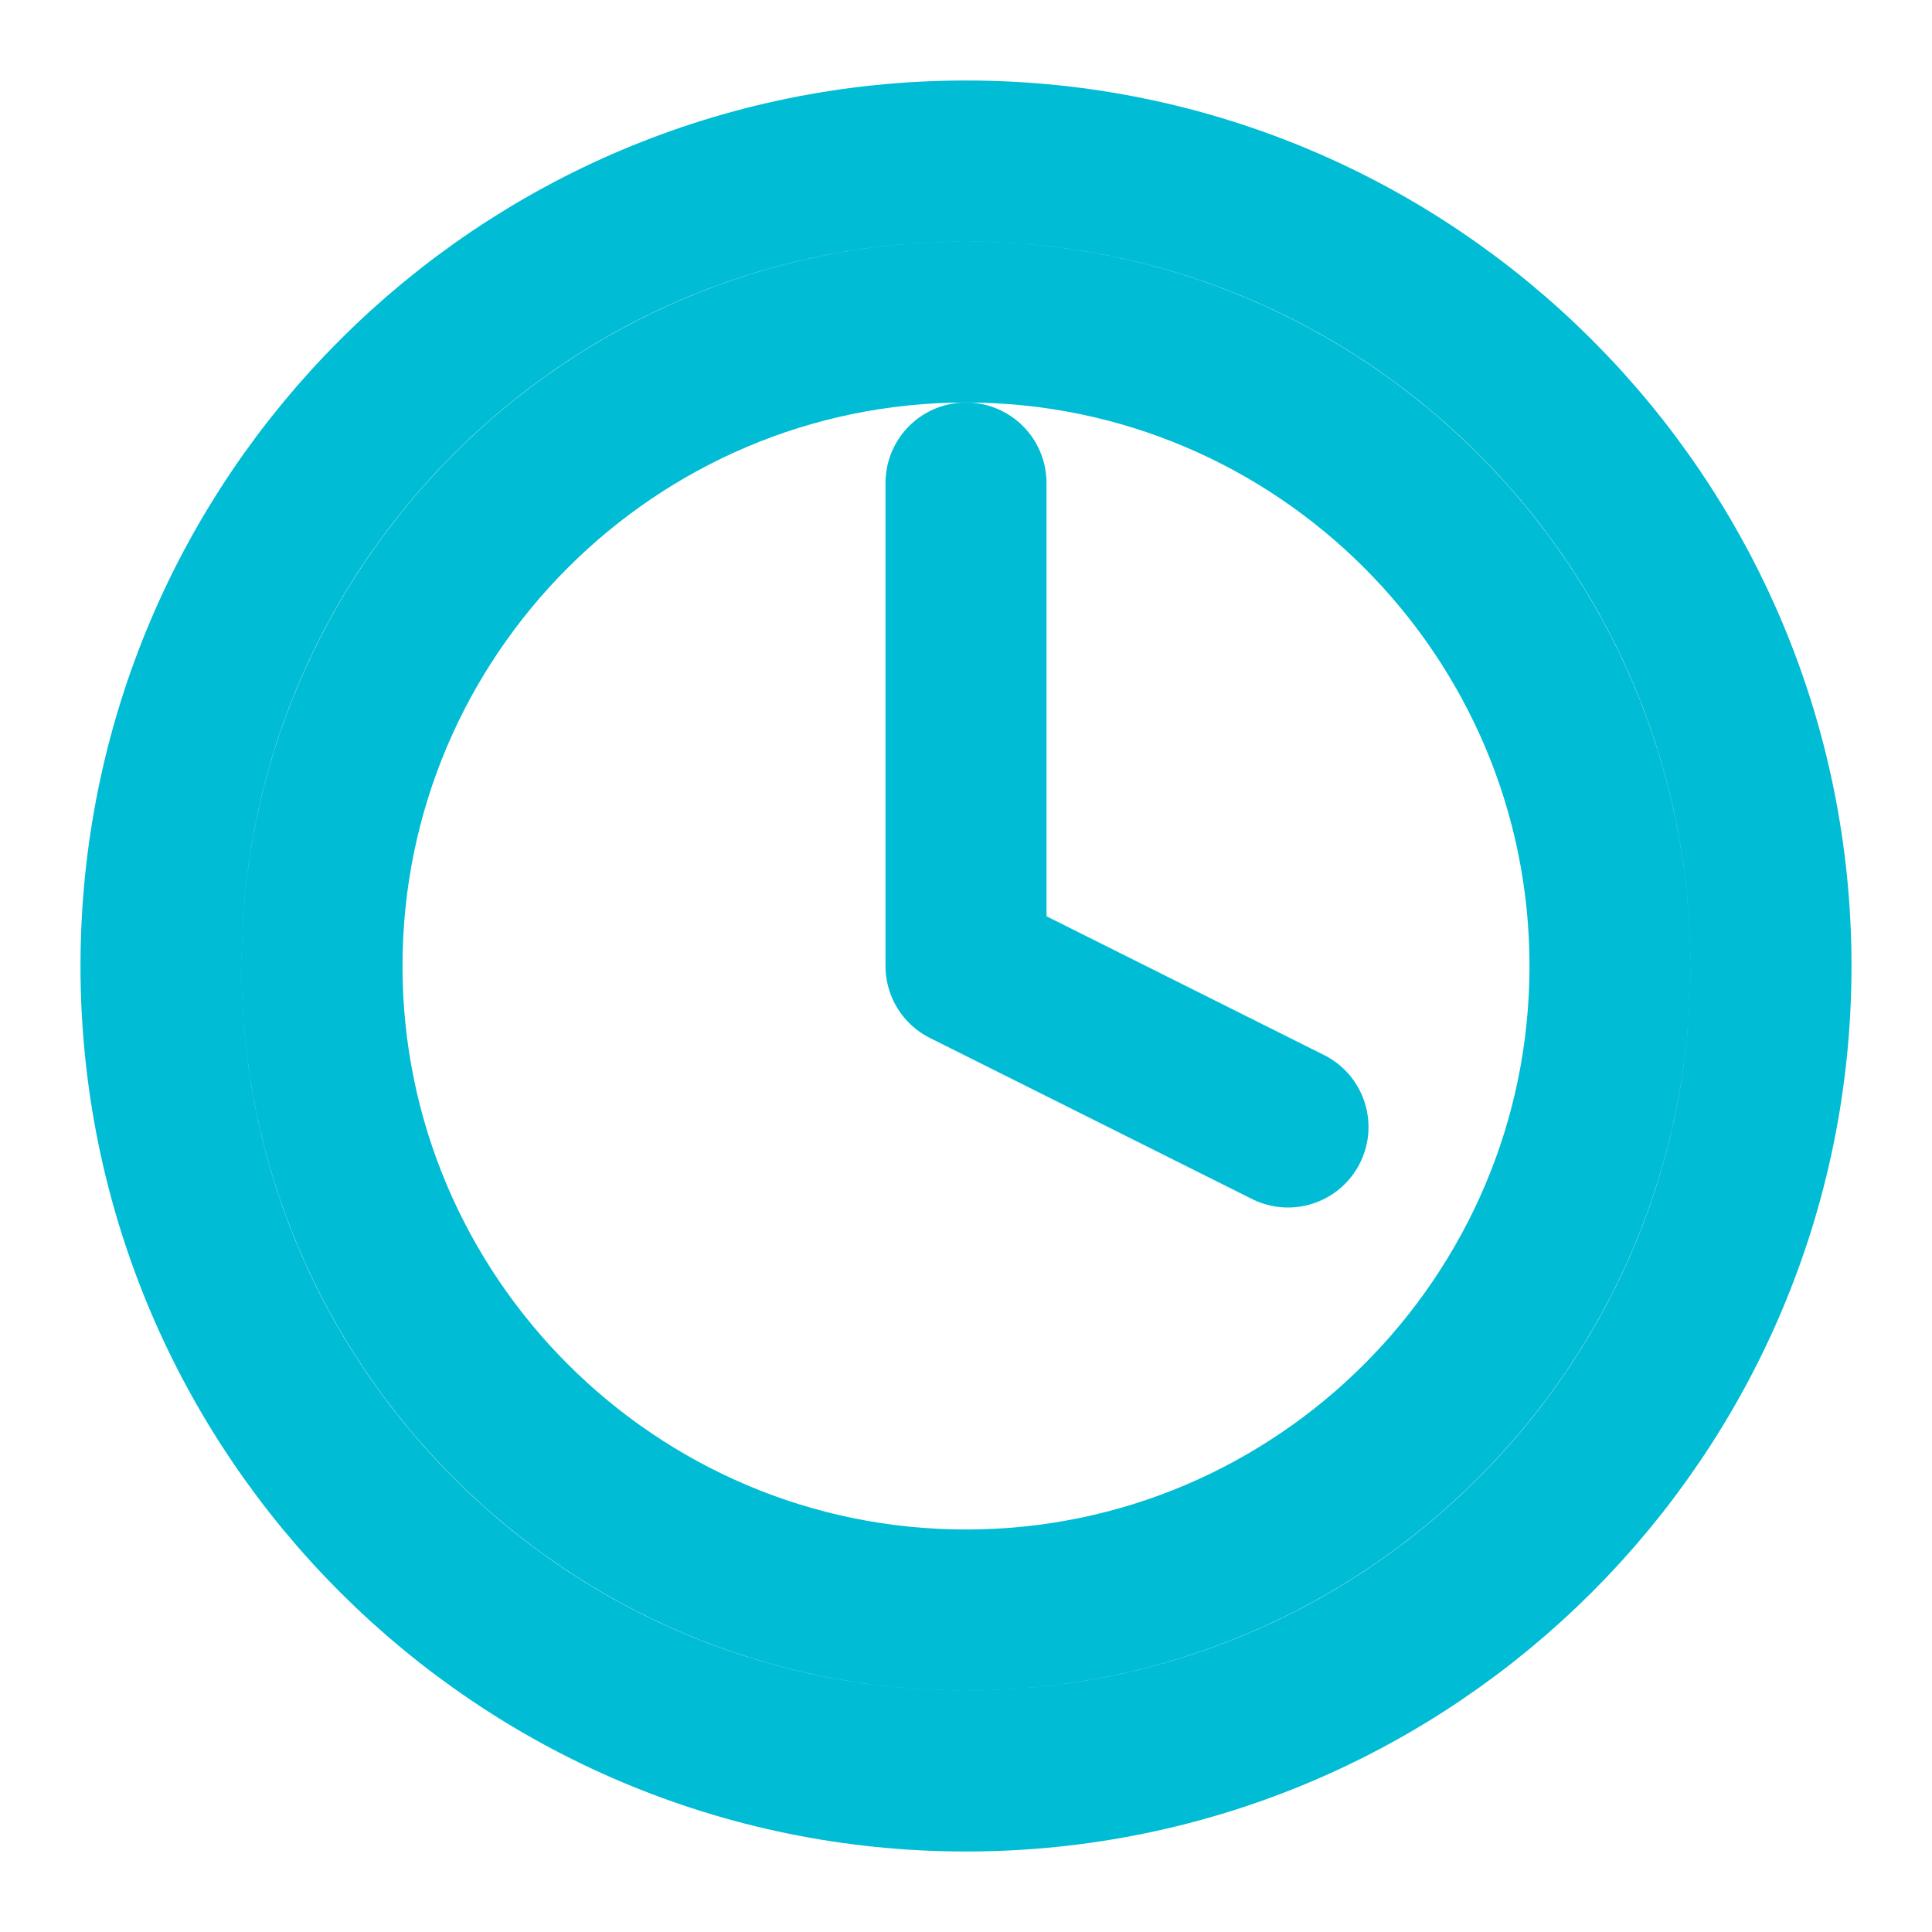 <svg xmlns="http://www.w3.org/2000/svg" width="50" height="50" viewBox="0 0 24 24" fill="none" stroke="#00BCD4" stroke-width="2" stroke-linecap="round" stroke-linejoin="round"><path d="M12 2C6.48 2 2 6.48 2 12s4.48 10 10 10 10-4.48 10-10S17.52 2 12 2zm0 18c-4.41 0-8-3.59-8-8s3.59-8 8-8 8 3.59 8 8-3.59 8-8 8z"/><path d="M12 6v6l4 2"/></svg>
